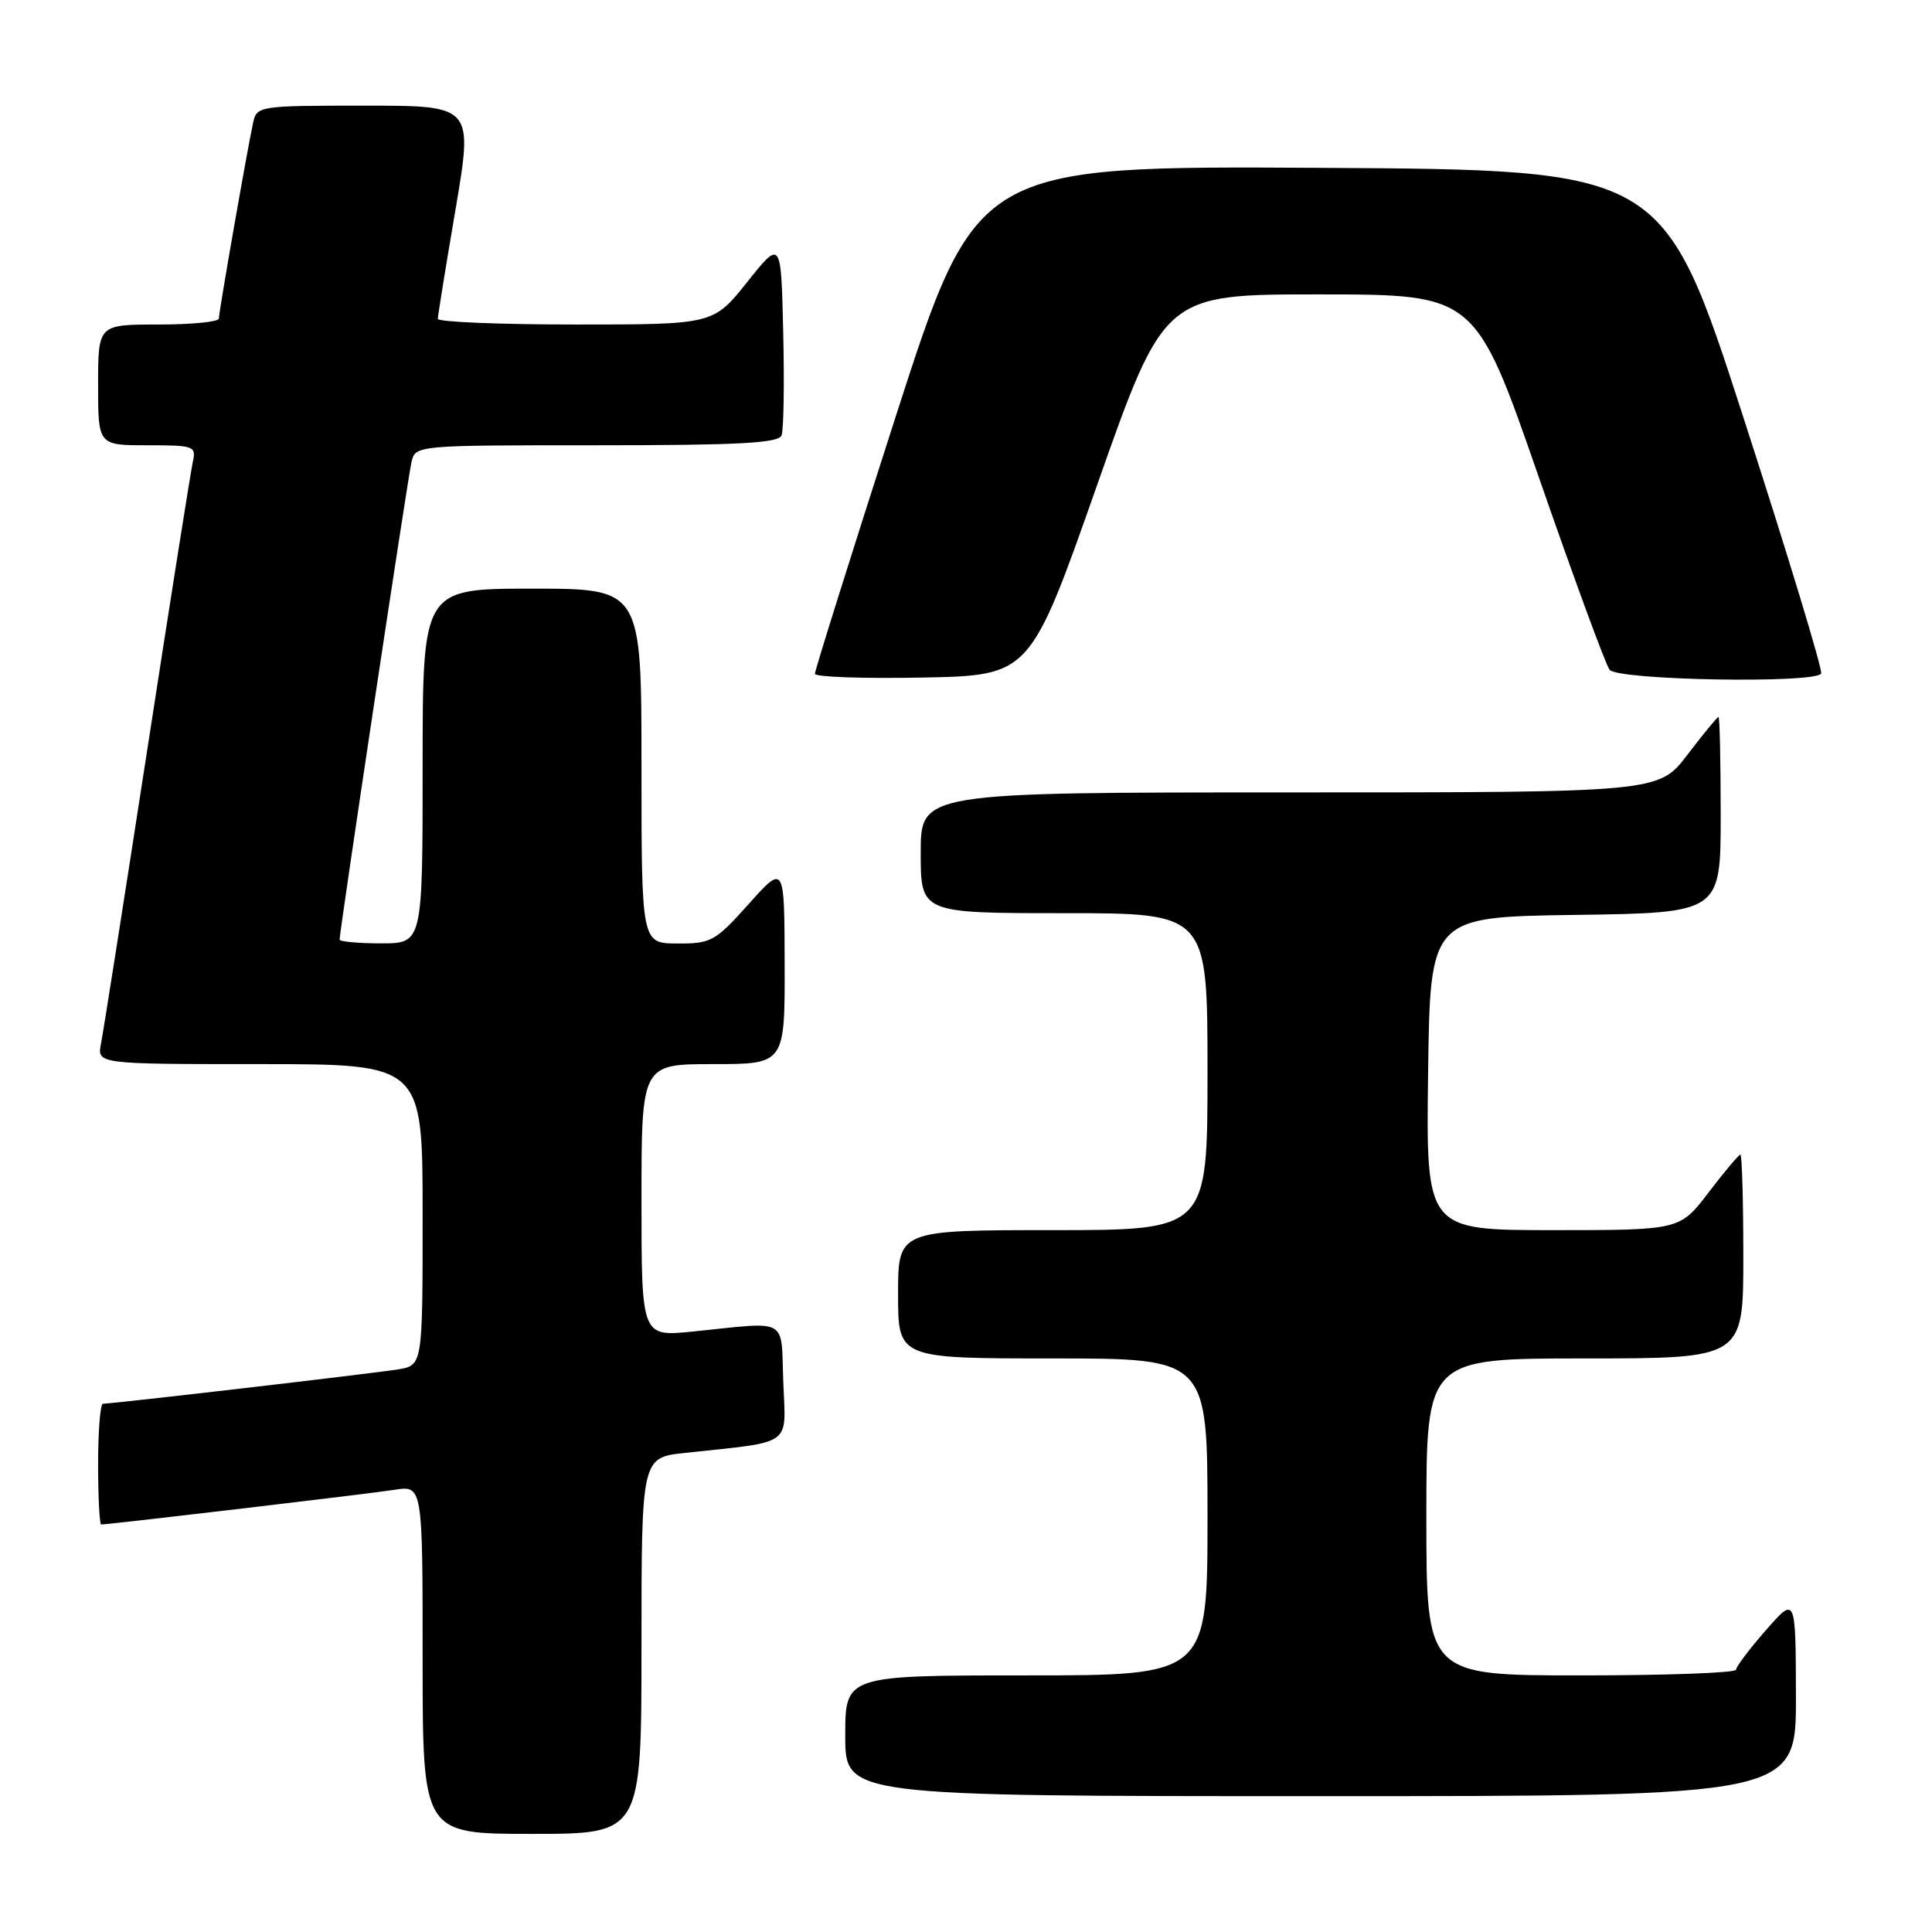 <?xml version="1.0" encoding="UTF-8" standalone="no"?>
<!DOCTYPE svg PUBLIC "-//W3C//DTD SVG 1.1//EN" "http://www.w3.org/Graphics/SVG/1.1/DTD/svg11.dtd" >
<svg xmlns="http://www.w3.org/2000/svg" xmlns:xlink="http://www.w3.org/1999/xlink" version="1.1" viewBox="0 0 256 256">
 <g >
 <path fill="currentColor"
d=" M 85.00 218.07 C 85.00 193.14 85.00 193.14 90.75 192.52 C 105.26 190.95 104.12 191.77 103.79 183.16 C 103.46 174.43 104.70 175.12 91.75 176.44 C 85.00 177.12 85.00 177.12 85.00 159.06 C 85.00 141.00 85.00 141.00 94.50 141.00 C 104.00 141.00 104.00 141.00 103.97 127.75 C 103.94 114.50 103.94 114.50 99.22 119.77 C 94.77 124.74 94.23 125.04 89.75 125.02 C 85.00 125.00 85.00 125.00 85.00 101.50 C 85.00 78.00 85.00 78.00 70.50 78.00 C 56.00 78.00 56.00 78.00 56.00 101.50 C 56.00 125.00 56.00 125.00 50.50 125.00 C 47.48 125.00 45.00 124.77 45.00 124.50 C 45.00 123.37 54.03 63.33 54.52 61.25 C 55.04 59.00 55.04 59.00 79.05 59.00 C 97.88 59.00 103.17 58.72 103.56 57.69 C 103.84 56.98 103.94 50.84 103.78 44.06 C 103.50 31.74 103.50 31.74 99.01 37.37 C 94.52 43.00 94.52 43.00 76.26 43.00 C 66.22 43.00 58.01 42.66 58.01 42.25 C 58.02 41.84 59.07 35.31 60.36 27.75 C 62.69 14.00 62.69 14.00 48.36 14.00 C 34.32 14.00 34.03 14.04 33.54 16.25 C 32.78 19.73 29.00 41.33 29.00 42.21 C 29.00 42.65 25.40 43.00 21.00 43.00 C 13.00 43.00 13.00 43.00 13.00 51.00 C 13.00 59.00 13.00 59.00 19.52 59.00 C 25.76 59.00 26.02 59.10 25.54 61.25 C 25.27 62.49 22.54 79.70 19.49 99.50 C 16.43 119.30 13.69 136.74 13.39 138.25 C 12.84 141.00 12.84 141.00 34.42 141.00 C 56.00 141.00 56.00 141.00 56.00 160.95 C 56.00 180.91 56.00 180.91 52.75 181.45 C 49.65 181.96 14.97 186.00 13.64 186.00 C 13.29 186.00 13.00 189.60 13.00 194.00 C 13.00 198.40 13.19 202.00 13.41 202.00 C 14.48 202.00 48.95 197.93 52.25 197.41 C 56.00 196.82 56.00 196.82 56.00 219.91 C 56.00 243.00 56.00 243.00 70.50 243.00 C 85.00 243.00 85.00 243.00 85.00 218.07 Z  M 237.97 224.75 C 237.94 211.50 237.94 211.50 234.00 216.00 C 231.83 218.47 230.05 220.84 230.03 221.25 C 230.01 221.66 220.78 222.00 209.50 222.00 C 189.00 222.00 189.00 222.00 189.00 201.00 C 189.00 180.00 189.00 180.00 210.00 180.00 C 231.00 180.00 231.00 180.00 231.00 166.50 C 231.00 159.07 230.82 153.00 230.61 153.00 C 230.39 153.00 228.50 155.25 226.40 158.00 C 222.59 163.00 222.59 163.00 205.77 163.00 C 188.96 163.00 188.96 163.00 189.23 142.25 C 189.50 121.50 189.50 121.50 208.75 121.23 C 228.00 120.96 228.00 120.96 228.00 107.98 C 228.00 100.84 227.87 95.00 227.71 95.00 C 227.54 95.00 225.70 97.25 223.60 100.00 C 219.78 105.00 219.78 105.00 170.89 105.00 C 122.00 105.00 122.00 105.00 122.00 113.00 C 122.00 121.00 122.00 121.00 141.00 121.00 C 160.00 121.00 160.00 121.00 160.00 142.00 C 160.00 163.00 160.00 163.00 139.50 163.00 C 119.00 163.00 119.00 163.00 119.00 171.50 C 119.00 180.00 119.00 180.00 139.50 180.00 C 160.00 180.00 160.00 180.00 160.00 201.00 C 160.00 222.00 160.00 222.00 136.00 222.00 C 112.00 222.00 112.00 222.00 112.00 230.00 C 112.00 238.00 112.00 238.00 175.00 238.00 C 238.00 238.00 238.00 238.00 237.97 224.75 Z  M 145.38 64.25 C 154.27 39.00 154.27 39.00 174.89 39.01 C 195.50 39.02 195.50 39.02 203.91 63.26 C 208.54 76.59 212.75 88.06 213.28 88.75 C 214.35 90.14 240.54 90.60 241.31 89.25 C 241.55 88.84 236.94 73.65 231.07 55.50 C 220.40 22.50 220.40 22.50 174.90 22.24 C 129.39 21.98 129.39 21.98 118.67 55.24 C 112.78 73.53 107.97 88.85 107.98 89.28 C 107.99 89.71 114.41 89.93 122.25 89.78 C 136.50 89.50 136.50 89.50 145.38 64.25 Z "/>
</g>
</svg>